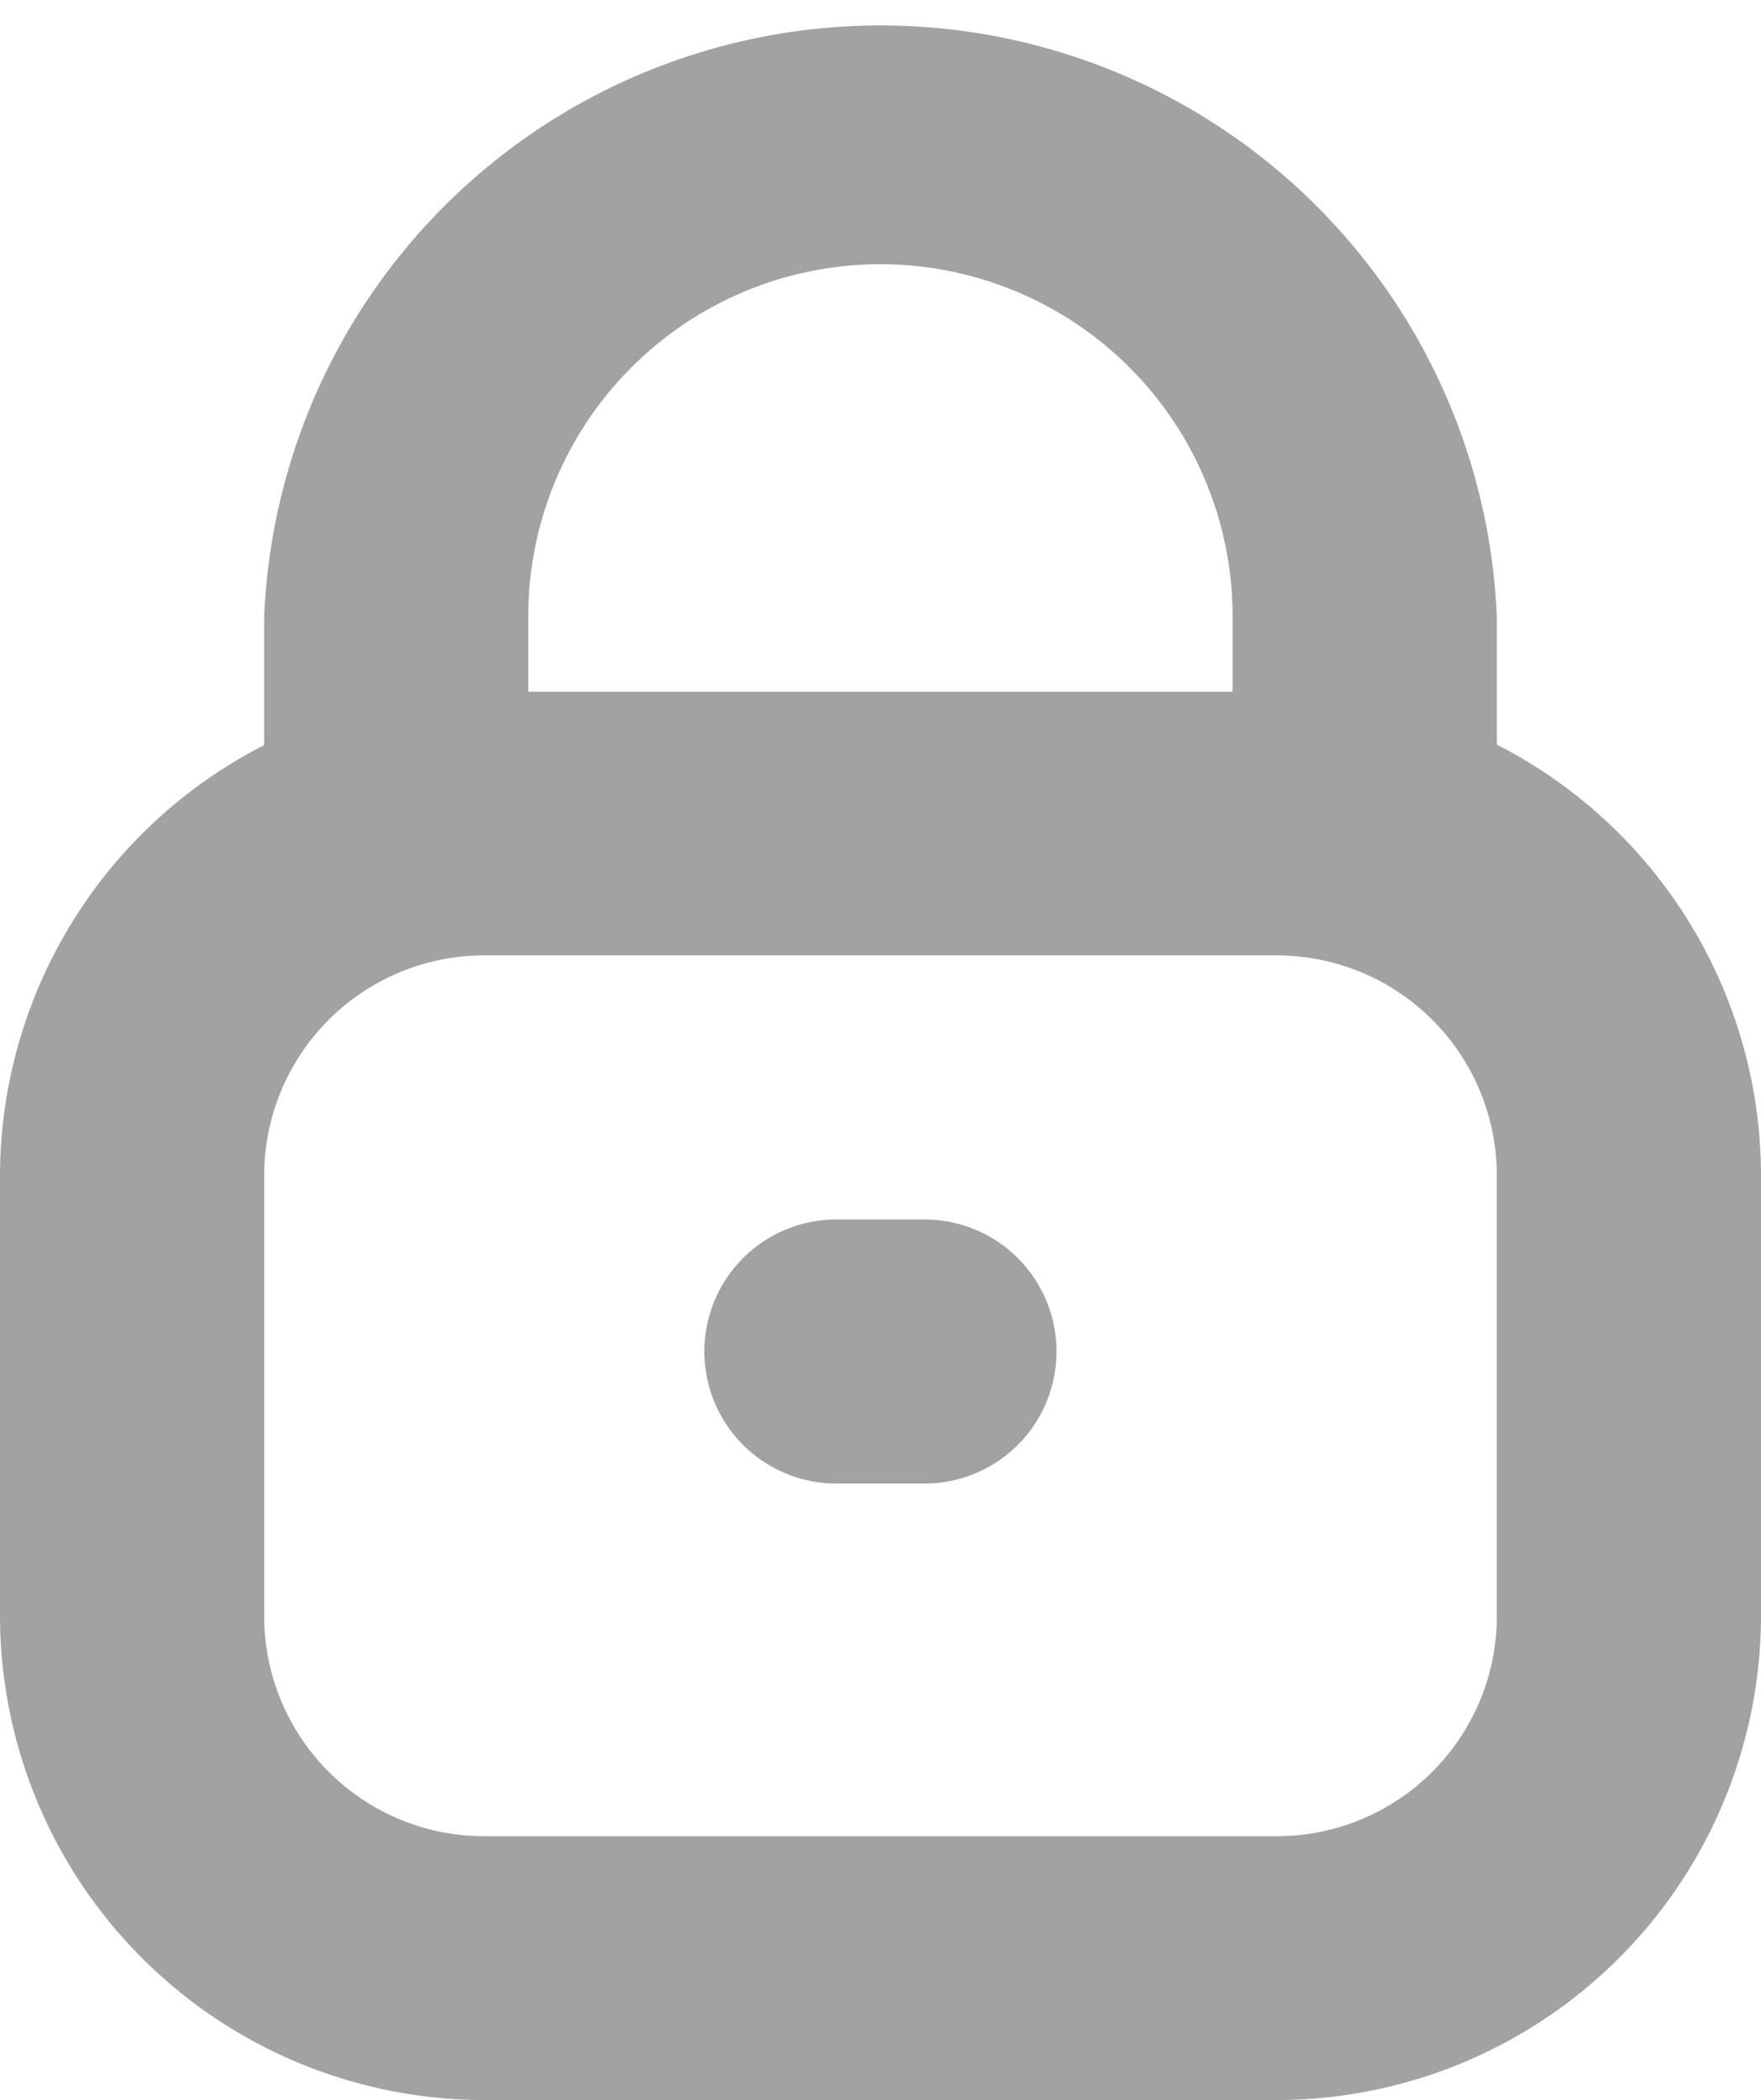 <svg xmlns="http://www.w3.org/2000/svg" width="13.418" height="16" viewBox="0 0 13.418 16">
  <g id="lock" transform="translate(-41.056)">
    <path id="Path_1575" data-name="Path 1575" d="M52.461,5.673V4.7a4.7,4.7,0,0,0-9.392,0v.977a3.69,3.69,0,0,0-2.013,3.283V12.31A3.694,3.694,0,0,0,44.746,16h6.038a3.694,3.694,0,0,0,3.69-3.69V8.956A3.69,3.69,0,0,0,52.461,5.673Zm-4.7-3.66A2.684,2.684,0,0,1,50.448,4.7v.57H45.081V4.7A2.684,2.684,0,0,1,47.765,2.013Zm4.7,10.3a1.677,1.677,0,0,1-1.677,1.677H44.746a1.677,1.677,0,0,1-1.677-1.677V8.956a1.677,1.677,0,0,1,1.677-1.677h6.038a1.677,1.677,0,0,1,1.677,1.677Z" fill="#a2a2a2"/>
    <path id="Path_1576" data-name="Path 1576" d="M212.729,295.445h.671a1.006,1.006,0,0,1,1.006,1.006h0a1.006,1.006,0,0,1-1.006,1.006h-.671a1.006,1.006,0,0,1-1.006-1.006h0A1.006,1.006,0,0,1,212.729,295.445Z" transform="translate(-165.3 -286.154)" fill="#a2a2a2"/>
  </g>
</svg>
